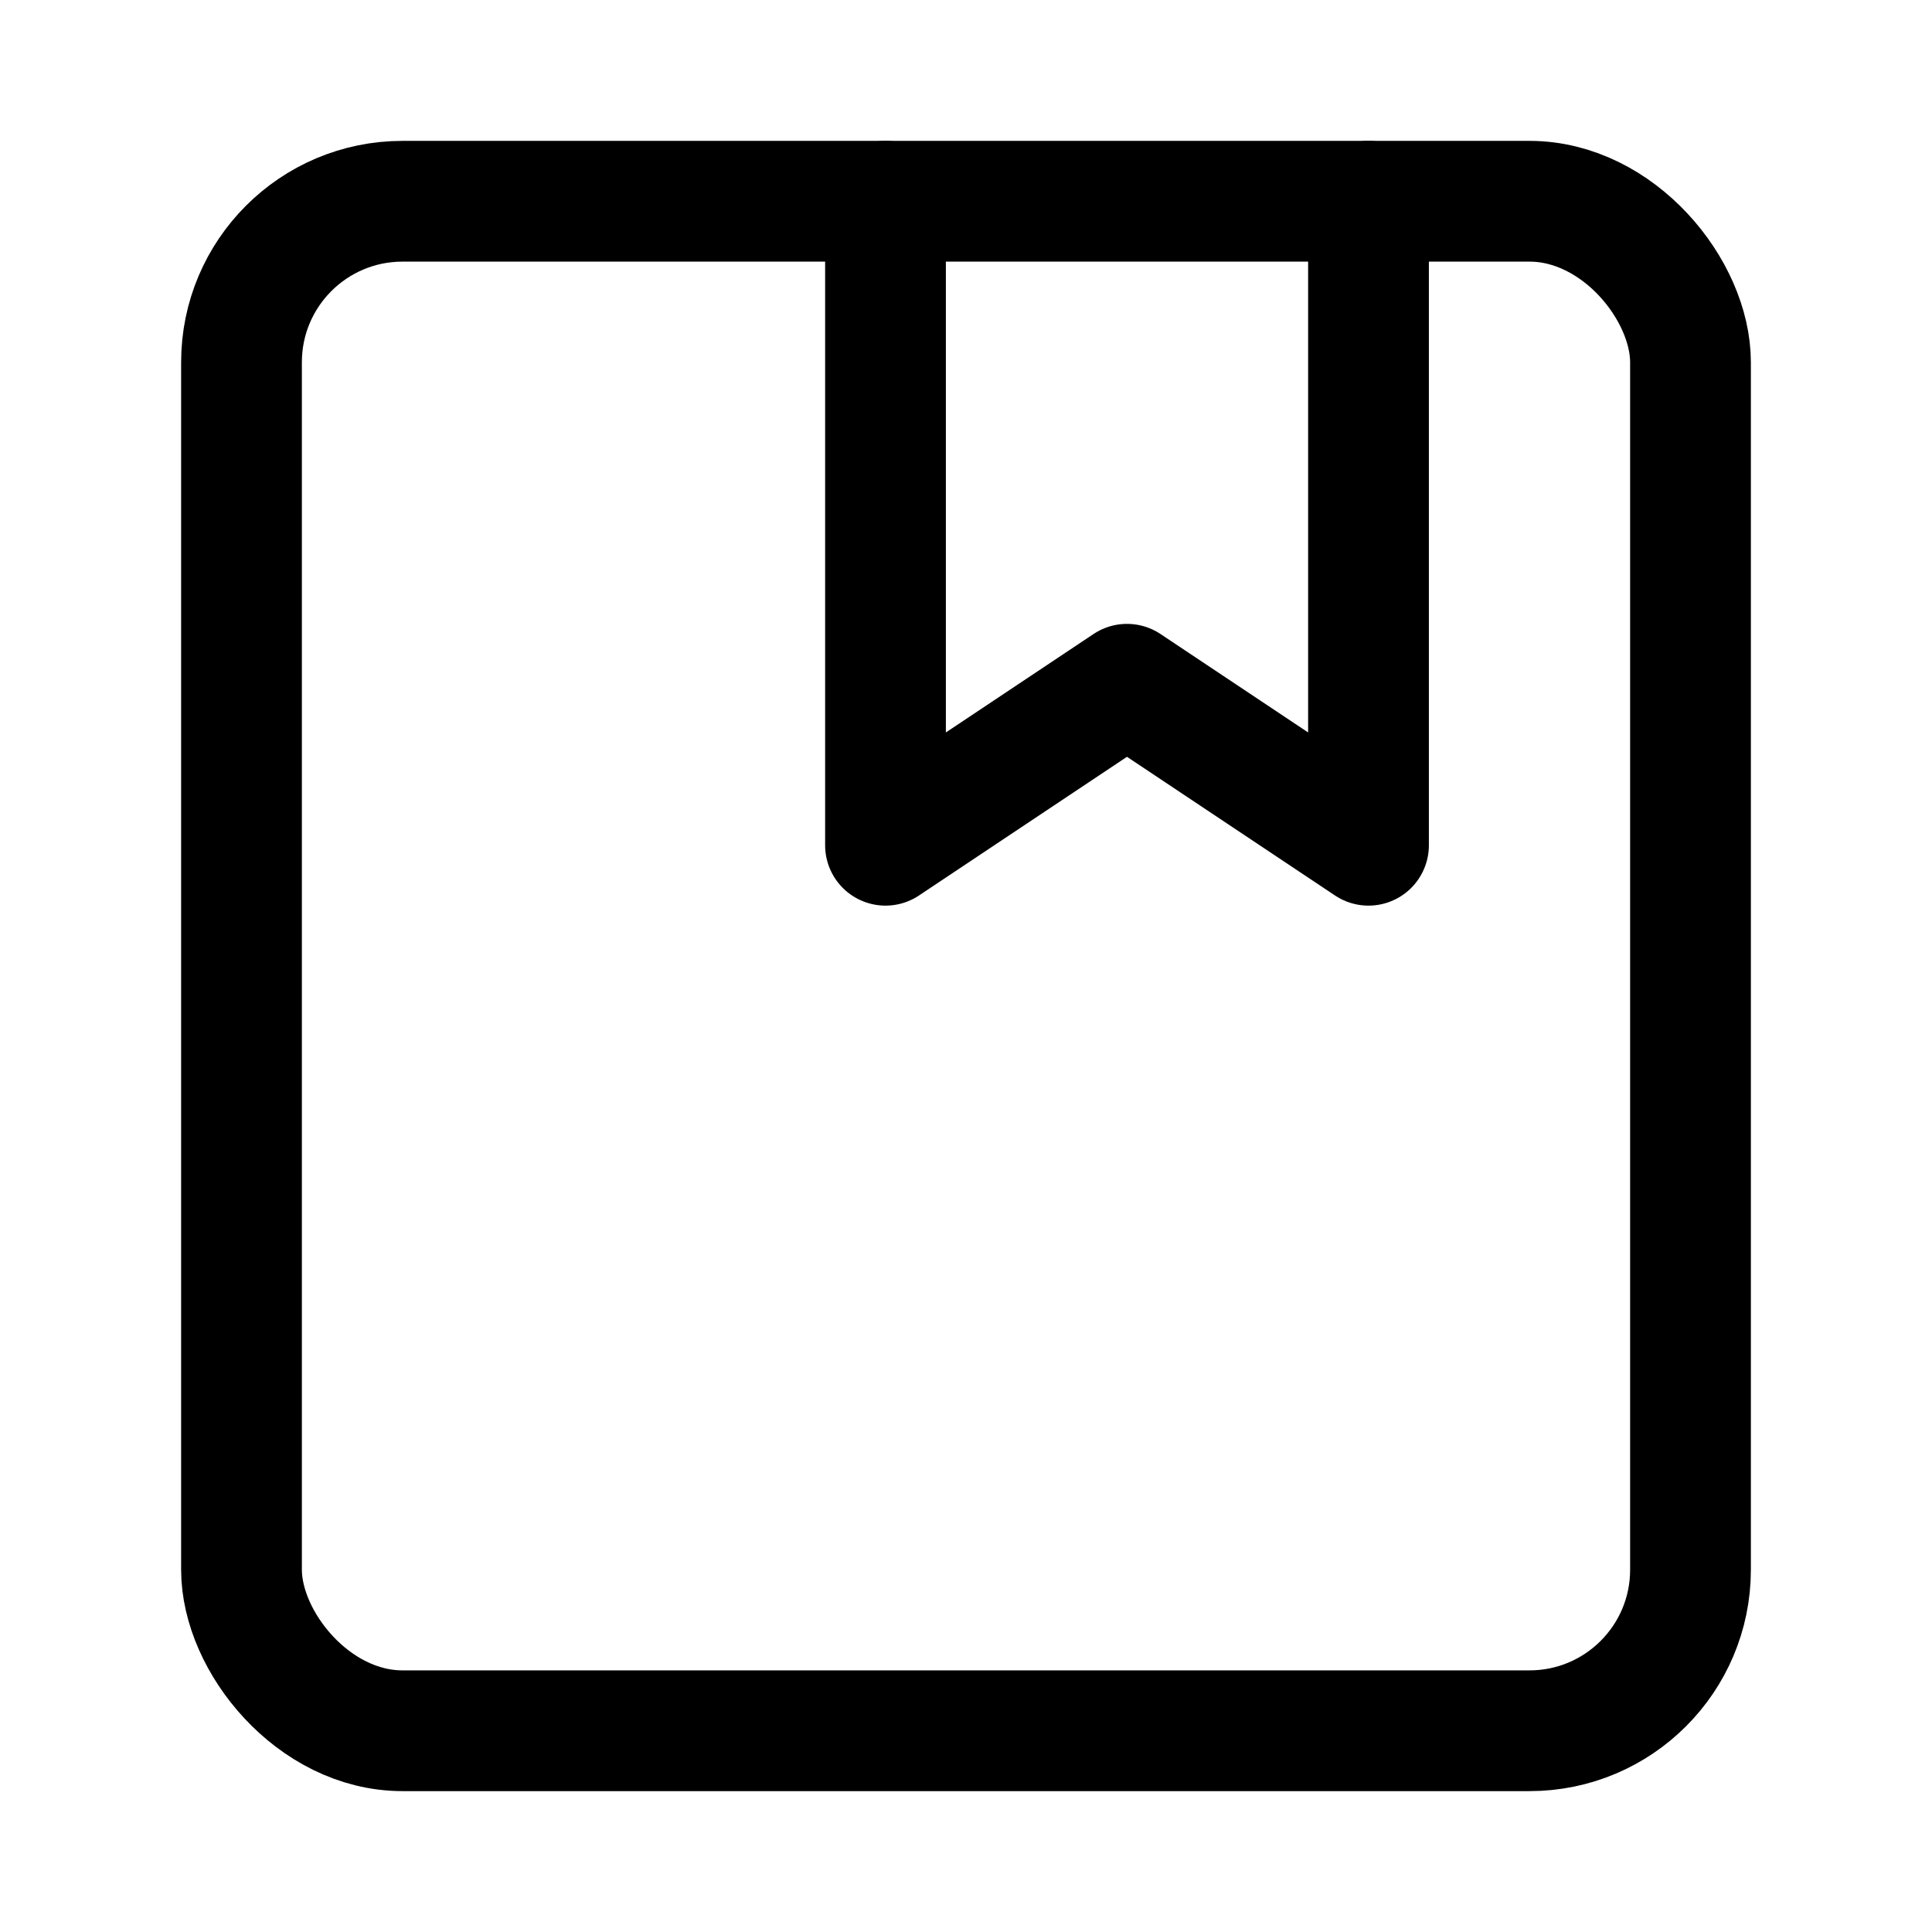 <svg width="24" height="24" viewBox="0 0 24 24" fill="none" xmlns="http://www.w3.org/2000/svg">
    <rect x="3" y="2.5" width="18" height="19" rx="2" stroke="currentColor" stroke-width="1.5" stroke-linecap="round" stroke-linejoin="round"/>
    <path d="M11 2.5V10.5L14 8.5L17 10.5V2.5" stroke="currentColor" stroke-width="1.5" stroke-linecap="round" stroke-linejoin="round"/>
</svg>
